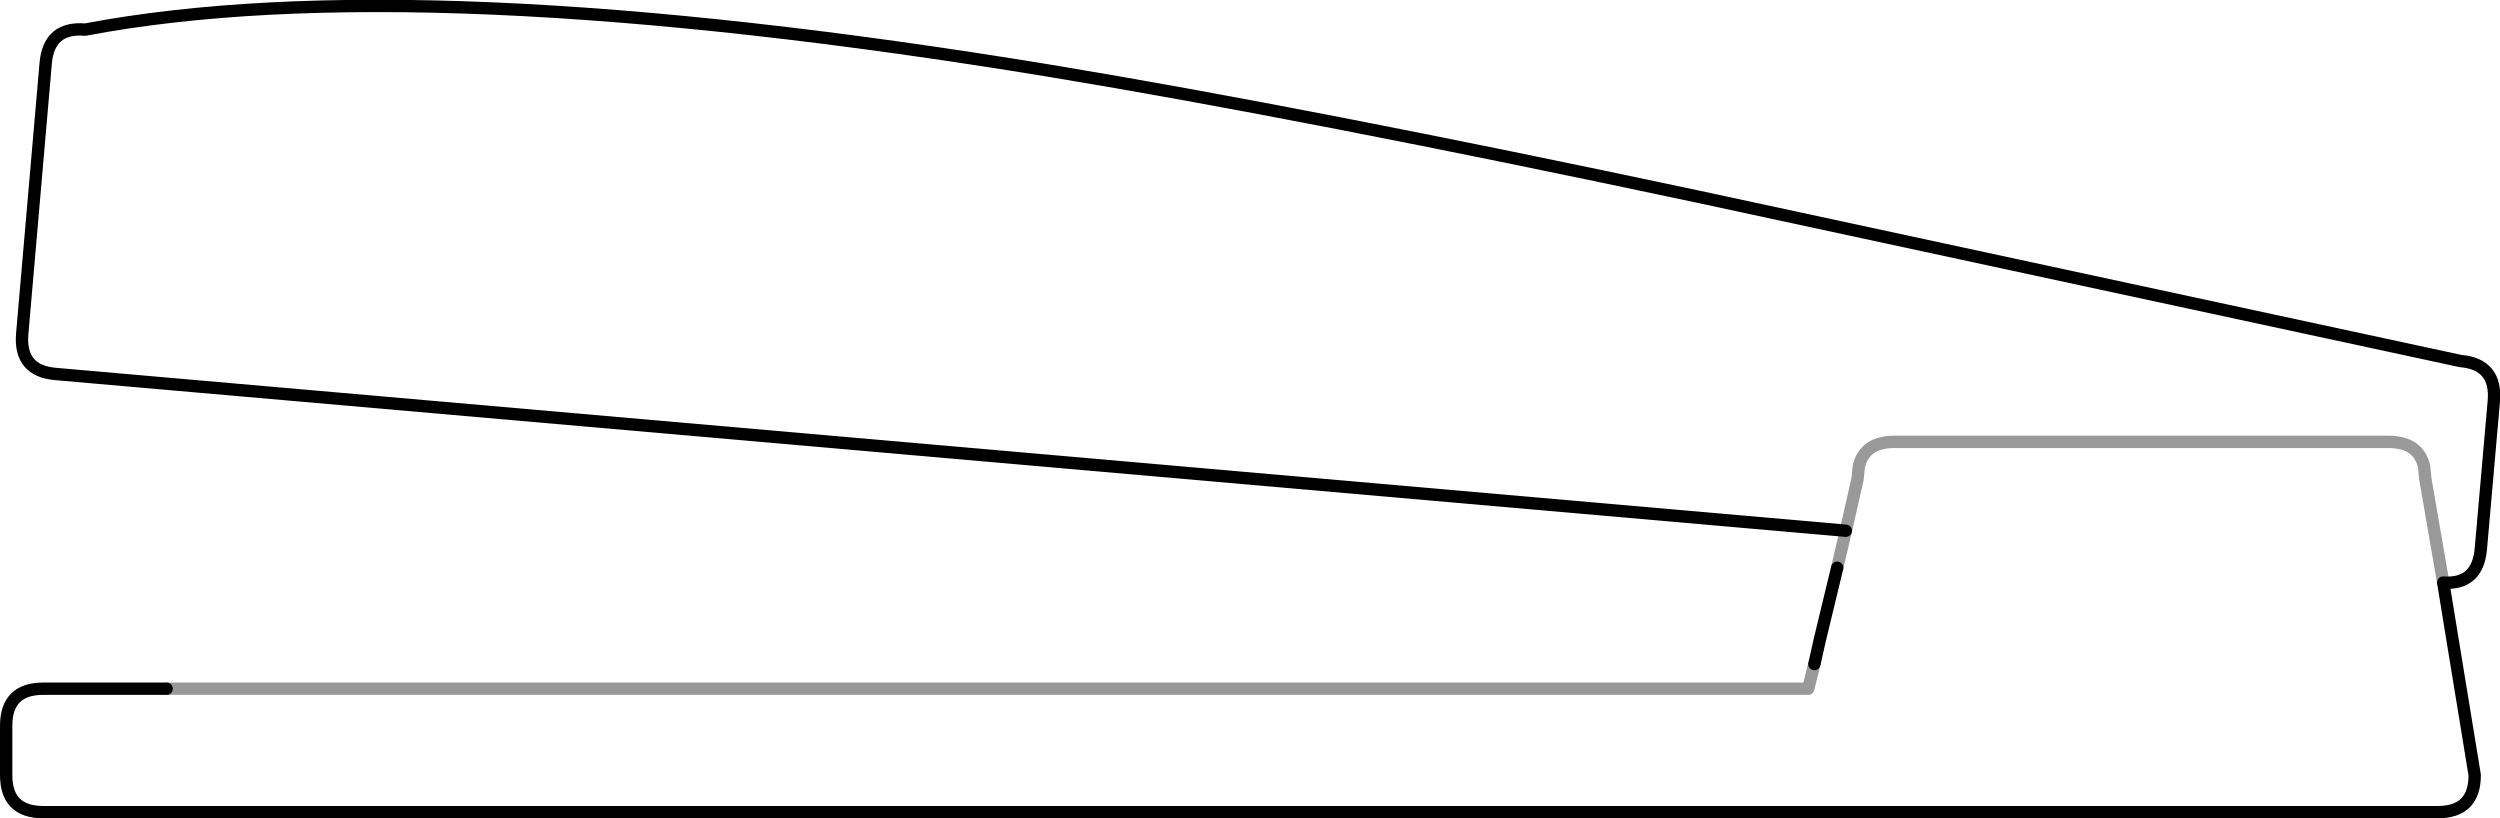 <?xml version="1.0" encoding="UTF-8" standalone="no"?>
<svg xmlns:xlink="http://www.w3.org/1999/xlink" height="66.3px" width="202.55px" xmlns="http://www.w3.org/2000/svg">
  <g transform="matrix(1.0, 0.0, 0.0, 1.0, 104.4, 32.5)">
    <path d="M45.15 10.5 L-99.9 -2.2 Q-102.85 -2.45 -102.6 -5.45 L-100.7 -27.35 Q-100.45 -30.35 -97.5 -30.1 -70.65 -35.2 -19.25 -26.75 1.3 -23.35 33.25 -16.55 L94.95 -3.25 Q97.9 -3.0 97.65 0.0 L96.6 11.95 Q96.35 14.9 93.55 14.7 L92.1 6.3 92.0 5.3 Q91.55 3.3 89.1 3.3 L49.1 3.3 Q46.65 3.3 46.2 5.3 L46.1 6.3 45.15 10.5 46.1 6.3 46.2 5.3 Q46.65 3.3 49.1 3.3 L89.1 3.3 Q91.55 3.3 92.0 5.3 L92.1 6.3 93.55 14.7 94.3 19.3 96.1 30.3 Q96.1 33.3 93.1 33.3 L-100.9 33.3 Q-103.9 33.3 -103.9 30.3 L-103.9 26.3 Q-103.9 23.3 -100.9 23.3 L-90.9 23.3 42.1 23.3 42.6 21.3 43.05 19.3 44.45 13.5 45.15 10.5" fill="#ffffff" fill-opacity="0.0" fill-rule="evenodd" stroke="none"/>
    <path d="M93.55 14.7 Q96.35 14.9 96.6 11.95 L97.65 0.0 Q97.9 -3.0 94.95 -3.25 L33.25 -16.55 Q1.3 -23.35 -19.25 -26.75 -70.65 -35.2 -97.5 -30.1 -100.45 -30.35 -100.7 -27.35 L-102.6 -5.45 Q-102.85 -2.45 -99.9 -2.2 L45.15 10.5 M93.55 14.7 L94.3 19.3 96.1 30.3 Q96.1 33.3 93.1 33.3 L-100.9 33.3 Q-103.9 33.3 -103.9 30.3 L-103.9 26.3 Q-103.9 23.3 -100.9 23.3 L-90.9 23.3 M42.6 21.3 L43.05 19.3 44.45 13.5" fill="none" stroke="#000000" stroke-linecap="round" stroke-linejoin="round" stroke-width="1.0"/>
    <path d="M45.15 10.5 L46.1 6.3 46.2 5.3 Q46.65 3.3 49.1 3.3 L89.1 3.3 Q91.55 3.3 92.0 5.3 L92.1 6.3 93.55 14.7 M-90.9 23.3 L42.1 23.3 42.6 21.3 M44.45 13.5 L45.15 10.5" fill="none" stroke="#000000" stroke-linecap="round" stroke-linejoin="round" stroke-opacity="0.4" stroke-width="1.0"/>
  </g>
</svg>
